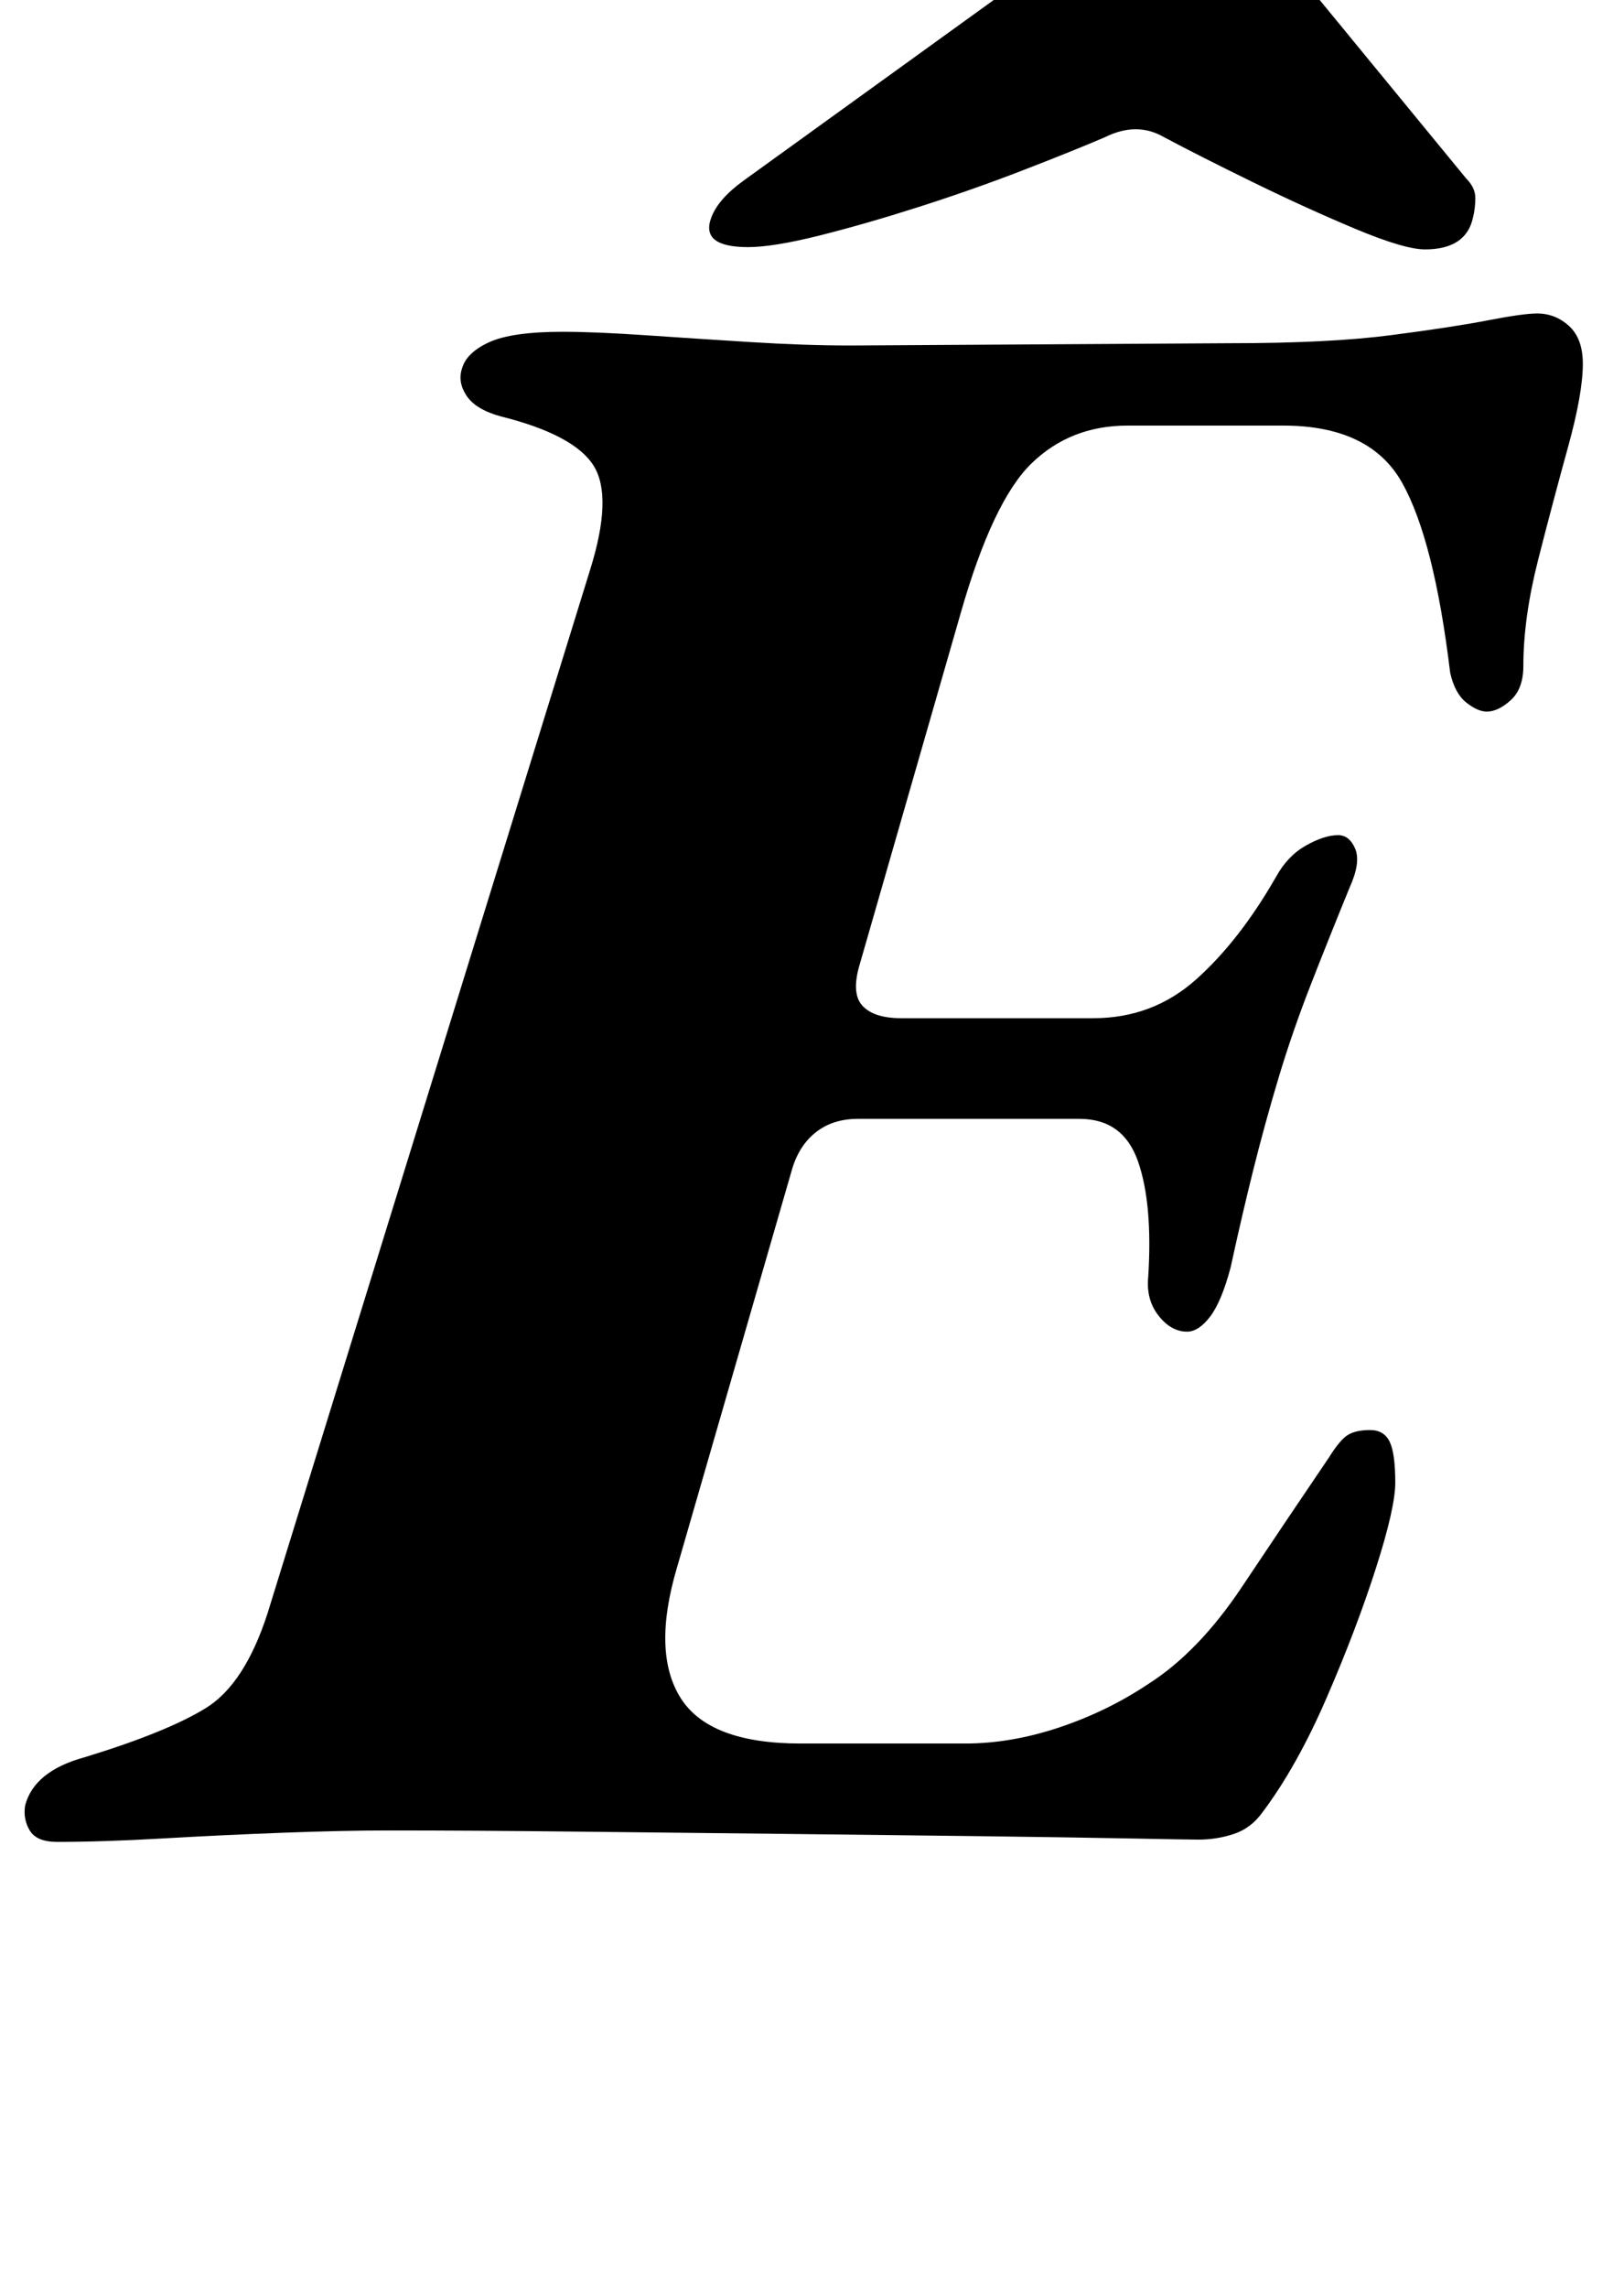 <?xml version="1.0" standalone="no"?>
<!DOCTYPE svg PUBLIC "-//W3C//DTD SVG 1.1//EN" "http://www.w3.org/Graphics/SVG/1.1/DTD/svg11.dtd" >
<svg xmlns="http://www.w3.org/2000/svg" xmlns:xlink="http://www.w3.org/1999/xlink" version="1.1" viewBox="-70 0 710 1000">
  <g transform="matrix(1 0 0 -1 0 800)">
   <path fill="currentColor"
d="M-45 -5q-9 0 -12 5t-2 11q4 15 26 21q36 11 53 21.5t27 41.5l141 456q10 32 1.5 45.5t-40.5 21.5q-11 3 -15 9t-2 12q2 7 12 11.5t32 4.5q14 0 36 -1.5t46 -3t44 -1.5l166 1q43 0 70 3.5t42.5 6.5t21.5 3q8 0 14 -5.5t6 -16.5q0 -13 -6.5 -36.5t-13 -49t-6.5 -46.5
q0 -10 -5.5 -15t-10.5 -5q-4 0 -9 4t-7 13q-7 58 -21 83t-52 25h-68q-25 0 -42 -16.5t-31 -65.5l-44 -153q-4 -13 1 -18.5t17 -5.5h84q26 0 45 17t35 45q5 9 13 13.5t14 4.5q5 0 7.5 -6t-2.5 -17q-9 -22 -17 -42.5t-14 -40.5t-11 -40t-10 -43q-4 -15 -9 -21.5t-10 -6.5
q-7 0 -12.5 7t-4.5 17q2 32 -4.5 50.5t-25.5 18.5h-97q-11 0 -18.5 -6t-10.5 -17l-50 -173q-11 -37 1.5 -57t52.5 -20h72q20 0 41 7t39 19q22 14 41 42.5t38 56.5q5 8 8.5 10t9.5 2t8.5 -5t2.5 -18q0 -11 -8.5 -37.5t-21.5 -56.5t-28 -50q-5 -7 -12.5 -9.5t-15.5 -2.5
q-4 0 -30 0.5t-65.5 1t-85.5 1t-91.5 1t-81.5 0.5q-20 0 -46.5 -1t-52.5 -2.5t-46 -1.5zM257 692q-21 0 -16 13q3 8 14 16l133 96q23 17 35 23.5t26 6.5q15 0 23 -6.5t21 -23.5l78 -95q4 -4 4 -8.5t-1 -8.5q-3 -14 -21 -14q-9 0 -30.5 9t-45 20.5t-38.5 19.5q-12 7 -26 0
q-14 -6 -36 -14.5t-45.5 -16t-43.5 -12.5t-31 -5zM320 841q-5 0 -12 6.5t-7 9.5q0 6 9 22.5t22.5 35.5t26 32.5t19.5 13.5q19 0 41.5 -1.5t44.5 -2.5q19 -1 41 -2t47 -1q11 0 19.5 6.5t15.5 13.5q8 8 12.5 15t7.5 7q5 0 14 -7t9 -12q0 -4 -4.5 -11t-13.5 -20
q-11 -16 -20.5 -31.5t-18.5 -29.5q-6 -9 -15 -11.5t-16 -2.5q-9 0 -33 2t-53.5 4t-54.5 4t-34 2q-8 0 -15.5 -6.5t-13.5 -14.5t-11 -14.5t-7 -6.5z" />
  </g>

</svg>
